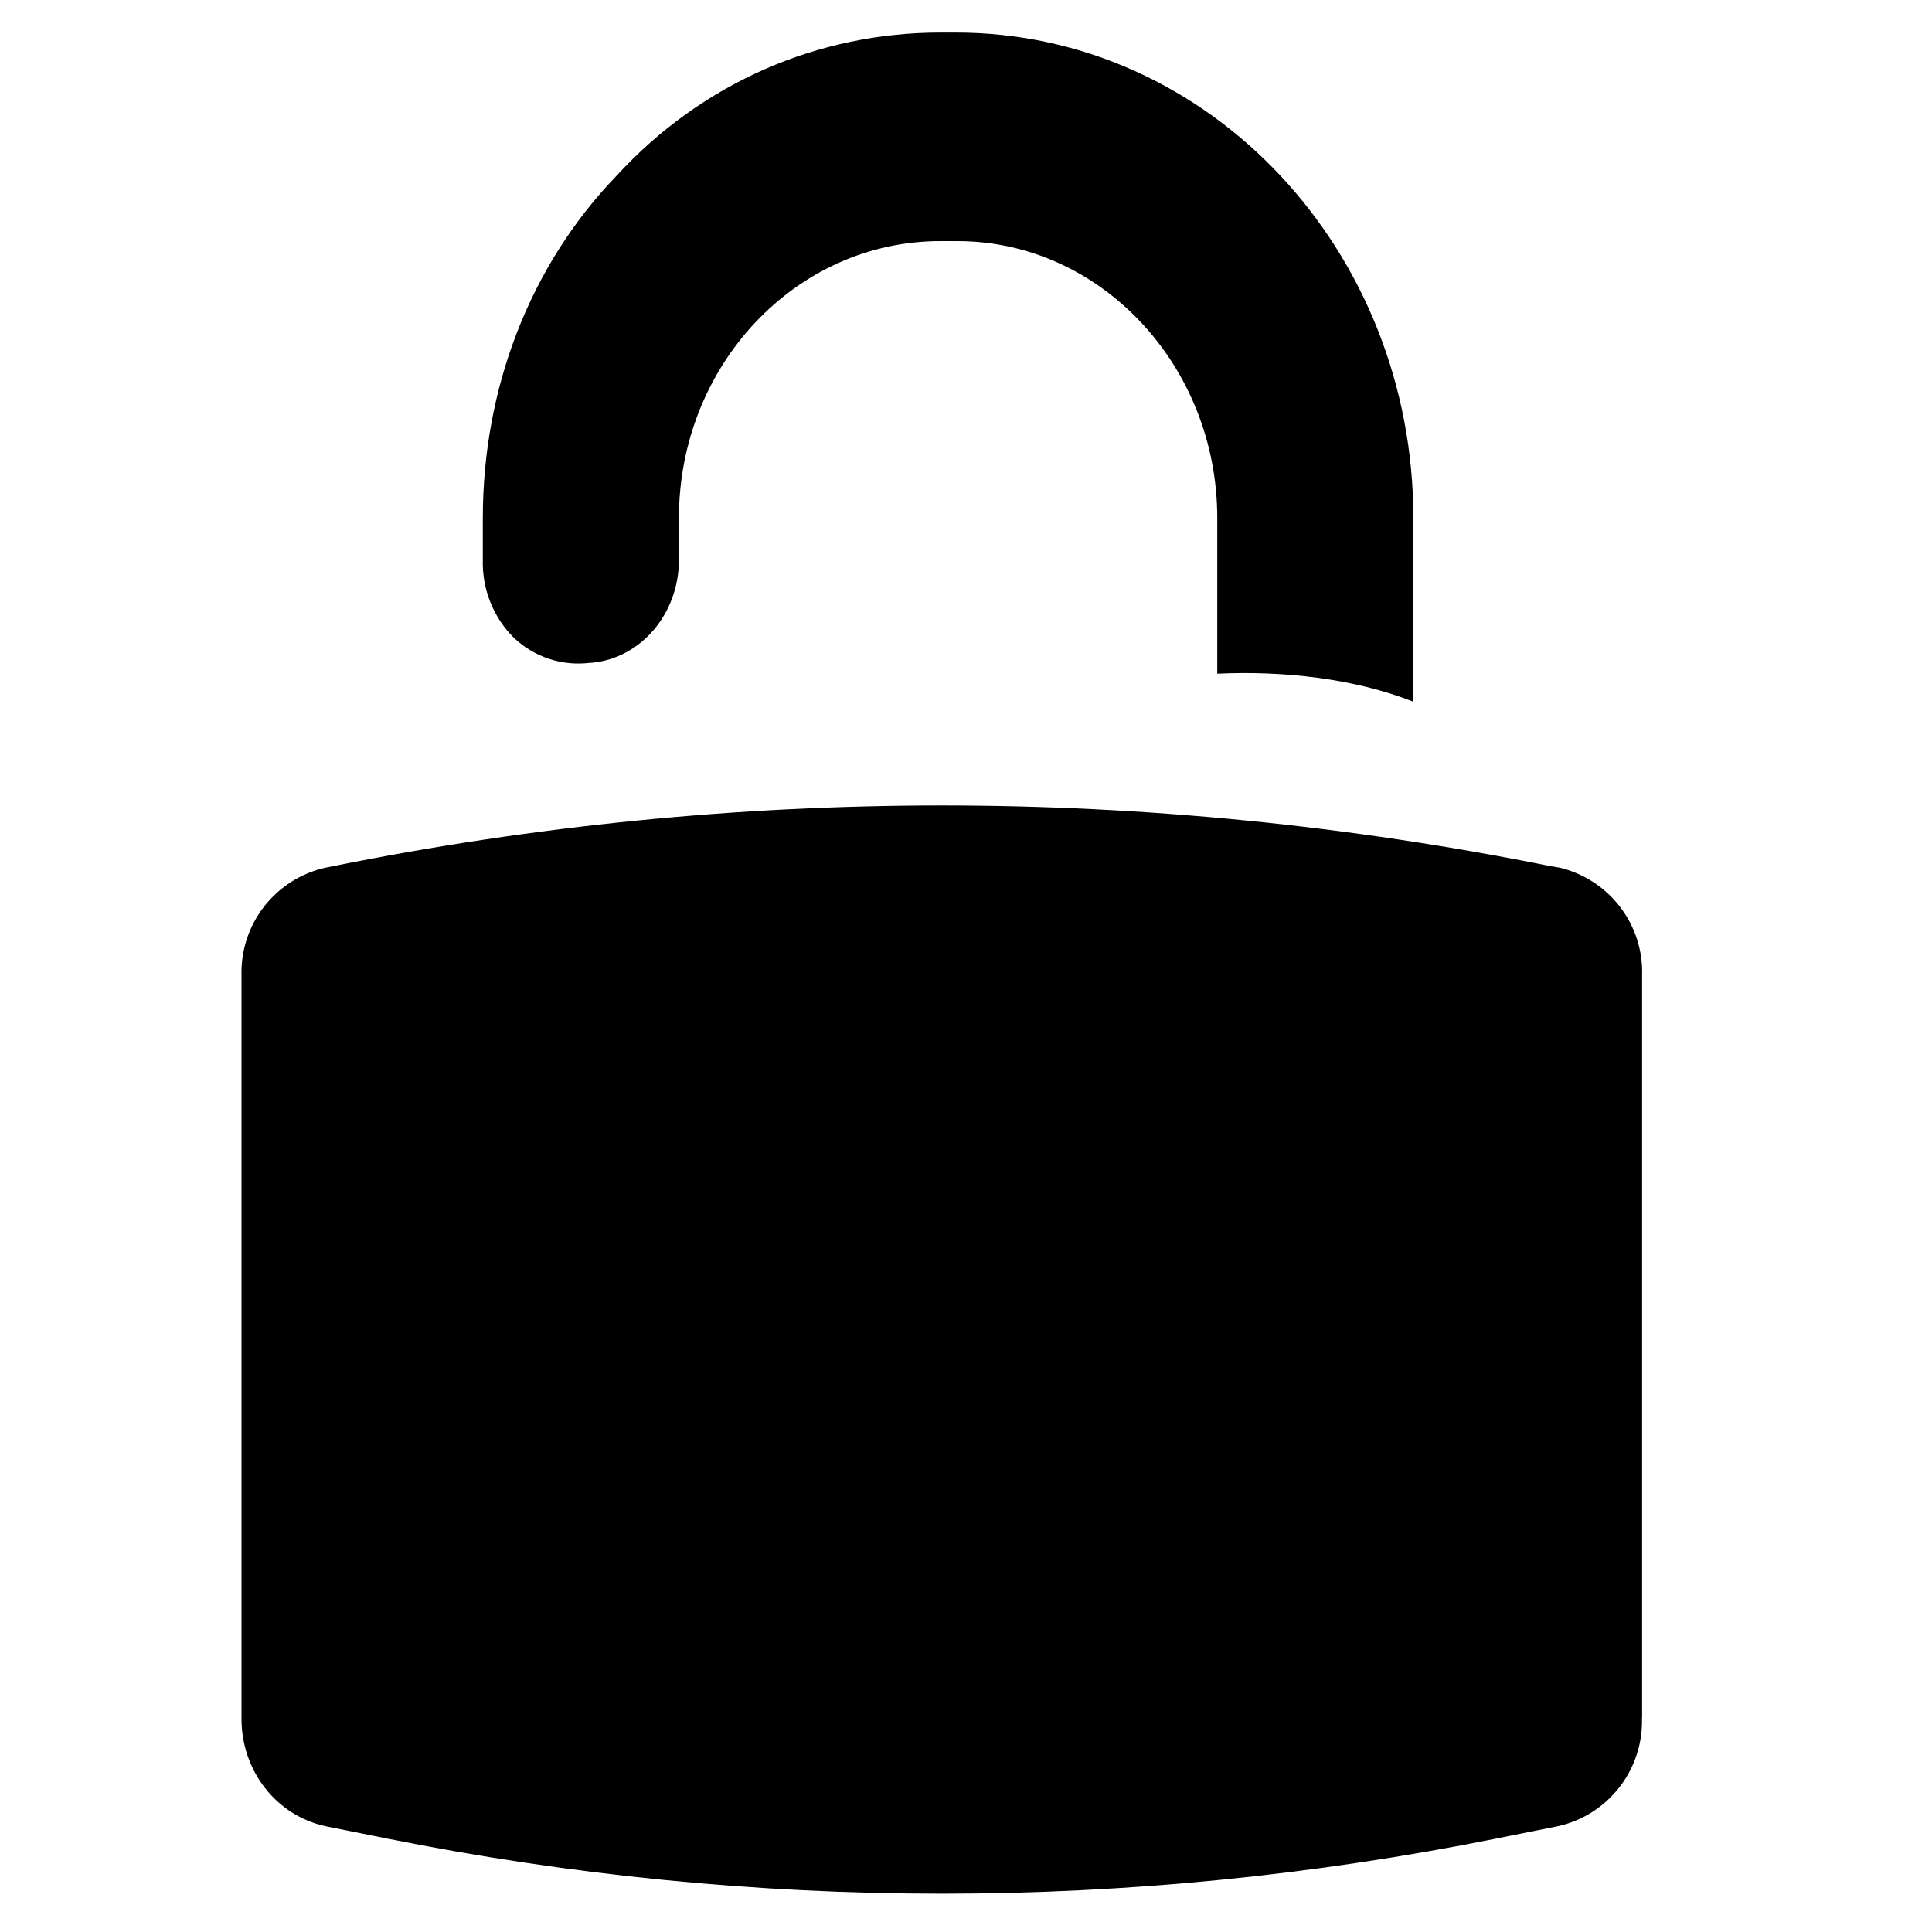 <svg fill="none" height="20" viewBox="0 0 20 20" width="20" xmlns="http://www.w3.org/2000/svg"><g fill="#000"><path d="m4.998 5.814v-.451c0-1.337.483-2.61 1.385-3.544.886-.967 2.094-1.482 3.351-1.482h.161c2.626 0 4.736 2.255 4.736 5.026v1.901c-.612-.242-1.353-.322-2.03-.29v-1.611c0-1.579-1.208-2.867-2.69-2.867h-.177c-1.498 0-2.706 1.289-2.706 2.867v.435c0 .548-.387 1.015-.902 1.063h-.016c-.142.018-.287.005-.424-.04-.137-.045-.261-.119-.366-.218-.106-.105-.189-.231-.244-.369s-.082-.287-.078-.436z"/><path d="m16.999 17.793v-7.7c.007-.255-.074-.505-.23-.707-.155-.202-.376-.345-.624-.404l-.097-.016c-4.157-.837-8.44-.837-12.597 0l-.081.016c-.251.056-.475.197-.634.4-.159.203-.242.454-.236.712v7.7c0 .532.354.999.87 1.111l.644.129c3.785.759 7.684.759 11.469 0l.644-.129c.254-.056.48-.2.639-.406.159-.206.241-.461.231-.721z"/></g></svg>